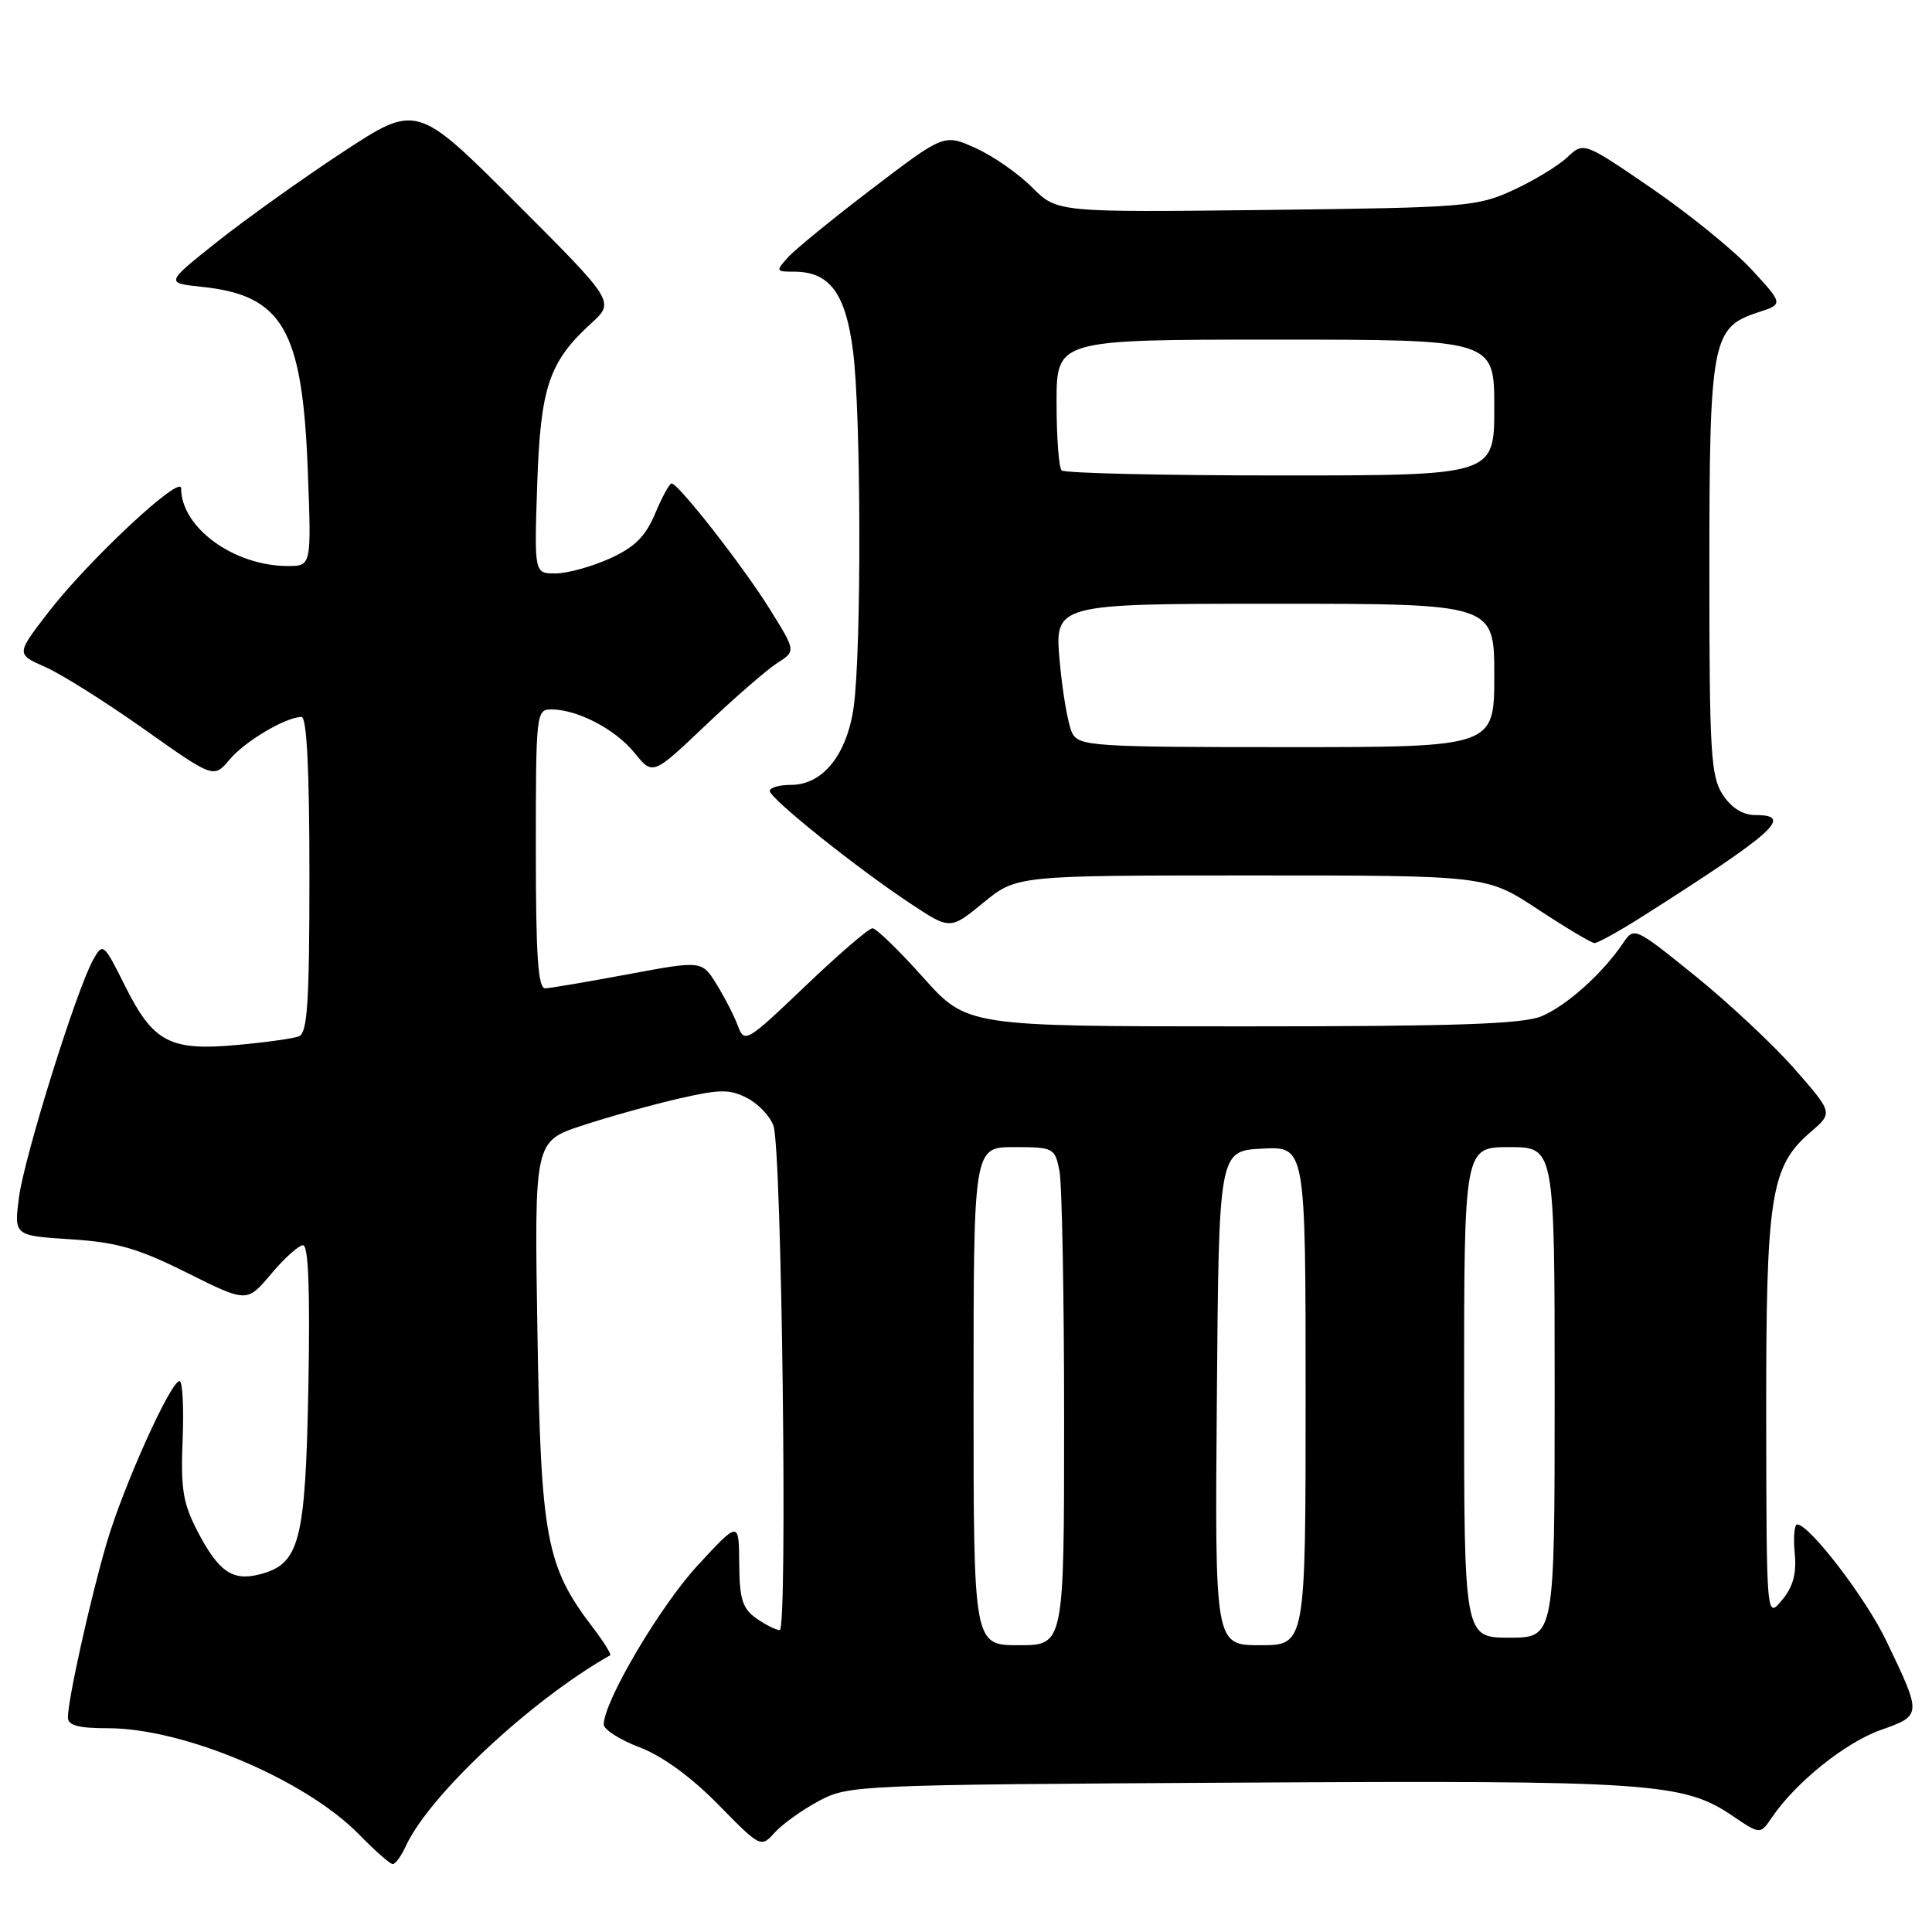 <?xml version="1.0" encoding="UTF-8" standalone="no"?>
<!DOCTYPE svg PUBLIC "-//W3C//DTD SVG 1.1//EN" "http://www.w3.org/Graphics/SVG/1.1/DTD/svg11.dtd" >
<svg xmlns="http://www.w3.org/2000/svg" xmlns:xlink="http://www.w3.org/1999/xlink" version="1.1" viewBox="0 0 256 256">
 <g >
 <path fill="currentColor"
d=" M 53.74 244.68 C 56.81 237.93 70.35 225.28 80.85 219.33 C 81.04 219.22 80.00 217.55 78.53 215.62 C 72.35 207.52 71.66 203.83 71.21 176.36 C 70.80 151.23 70.80 151.23 77.15 149.14 C 80.64 147.99 86.38 146.39 89.90 145.58 C 95.42 144.31 96.68 144.30 99.03 145.51 C 100.52 146.29 102.08 147.95 102.50 149.21 C 103.59 152.54 104.38 216.00 103.32 216.00 C 102.84 216.00 101.44 215.30 100.22 214.44 C 98.38 213.15 97.99 211.91 97.95 207.19 C 97.91 201.50 97.91 201.50 92.43 207.44 C 87.45 212.84 80.00 225.46 80.00 228.50 C 80.00 229.17 82.14 230.54 84.75 231.53 C 87.77 232.68 91.56 235.44 95.16 239.10 C 100.79 244.84 100.82 244.85 102.66 242.82 C 103.67 241.70 106.30 239.82 108.50 238.64 C 112.42 236.54 113.55 236.49 163.88 236.21 C 218.70 235.89 223.05 236.19 229.57 240.61 C 233.24 243.10 233.24 243.10 234.80 240.80 C 237.93 236.19 244.51 230.90 249.19 229.24 C 254.68 227.29 254.68 227.30 249.94 217.41 C 247.26 211.79 239.76 202.00 238.14 202.00 C 237.76 202.00 237.61 203.70 237.81 205.78 C 238.07 208.52 237.60 210.26 236.12 212.03 C 234.07 214.50 234.07 214.50 234.03 187.88 C 234.00 158.40 234.59 154.57 239.94 149.98 C 242.88 147.45 242.88 147.45 237.78 141.63 C 234.97 138.43 229.04 132.88 224.61 129.30 C 216.54 122.79 216.54 122.79 215.02 125.03 C 212.32 129.02 207.58 133.26 204.28 134.65 C 201.78 135.70 192.99 136.00 164.59 136.00 C 128.12 136.00 128.12 136.00 122.31 129.50 C 119.12 125.93 116.10 123.00 115.61 123.00 C 115.12 123.00 111.11 126.45 106.70 130.67 C 98.95 138.07 98.64 138.25 97.79 135.97 C 97.31 134.67 96.04 132.18 94.96 130.44 C 93.00 127.27 93.00 127.27 83.25 129.09 C 77.89 130.09 72.94 130.93 72.25 130.96 C 71.29 130.99 71.00 126.66 71.00 112.50 C 71.00 94.57 71.06 94.00 73.03 94.00 C 76.51 94.00 81.53 96.62 84.07 99.75 C 86.50 102.75 86.50 102.75 93.50 96.10 C 97.35 92.44 101.62 88.74 102.98 87.86 C 105.47 86.28 105.47 86.28 101.98 80.68 C 98.50 75.08 89.94 64.13 89.00 64.06 C 88.72 64.04 87.74 65.82 86.82 68.03 C 85.53 71.09 84.11 72.50 80.82 74.00 C 78.44 75.07 75.22 75.97 73.64 75.98 C 70.79 76.00 70.79 76.00 71.18 64.25 C 71.61 51.31 72.73 47.96 78.34 42.84 C 81.47 39.98 81.47 39.98 68.34 26.85 C 55.21 13.72 55.21 13.72 45.35 20.20 C 39.93 23.77 32.44 29.12 28.71 32.09 C 21.91 37.50 21.91 37.50 26.77 38.01 C 37.45 39.13 40.07 43.67 40.78 62.25 C 41.27 75.00 41.27 75.00 38.15 75.00 C 30.99 75.00 24.00 69.91 24.00 64.70 C 24.00 62.78 11.73 74.23 6.44 81.09 C 2.13 86.67 2.13 86.67 5.99 88.38 C 8.12 89.31 14.01 93.02 19.08 96.61 C 28.31 103.14 28.31 103.14 30.41 100.66 C 32.46 98.21 37.89 95.00 39.95 95.00 C 40.65 95.00 41.00 101.97 41.00 115.89 C 41.00 132.86 40.74 136.89 39.60 137.32 C 38.83 137.62 35.12 138.13 31.35 138.47 C 22.50 139.27 20.30 138.10 16.58 130.66 C 13.73 124.96 13.64 124.88 12.35 127.16 C 10.14 131.11 3.24 153.20 2.52 158.61 C 1.85 163.73 1.85 163.73 9.34 164.21 C 15.49 164.60 18.26 165.40 24.78 168.65 C 32.72 172.61 32.72 172.61 35.92 168.81 C 37.68 166.71 39.59 165.00 40.16 165.00 C 40.87 165.00 41.10 171.09 40.86 183.79 C 40.47 204.41 39.71 207.28 34.33 208.63 C 30.79 209.52 28.95 208.23 26.19 202.94 C 24.24 199.19 23.93 197.29 24.20 190.75 C 24.37 186.49 24.19 183.00 23.79 183.00 C 22.61 183.00 16.32 196.98 14.12 204.50 C 11.94 211.96 9.00 225.19 9.00 227.57 C 9.00 228.63 10.37 229.00 14.33 229.00 C 24.37 229.00 40.49 235.83 47.56 243.06 C 49.68 245.23 51.69 247.00 52.04 247.00 C 52.39 247.00 53.16 245.95 53.74 244.68 Z  M 217.77 121.35 C 235.20 110.26 237.71 108.00 232.61 108.00 C 230.93 108.00 229.44 107.07 228.27 105.29 C 226.69 102.87 226.50 99.75 226.50 75.54 C 226.50 45.16 226.84 43.37 232.92 41.40 C 236.32 40.30 236.32 40.30 232.09 35.71 C 229.76 33.18 223.80 28.35 218.85 24.95 C 209.85 18.79 209.85 18.79 207.66 20.85 C 206.46 21.98 203.23 23.94 200.49 25.20 C 195.73 27.39 194.23 27.51 167.79 27.82 C 140.07 28.14 140.07 28.14 136.75 24.82 C 134.93 22.99 131.56 20.65 129.27 19.62 C 125.10 17.74 125.10 17.74 115.63 24.95 C 110.42 28.92 105.38 33.03 104.43 34.08 C 102.76 35.93 102.79 36.00 105.23 36.00 C 109.93 36.00 112.05 38.85 113.03 46.51 C 114.11 54.87 114.16 86.36 113.11 93.74 C 112.21 100.03 109.00 104.00 104.83 104.00 C 103.27 104.00 102.00 104.36 102.00 104.80 C 102.00 105.79 113.34 114.88 120.54 119.66 C 125.90 123.22 125.90 123.22 130.30 119.61 C 134.71 116.00 134.71 116.00 165.83 116.00 C 196.95 116.00 196.95 116.00 203.73 120.46 C 207.45 122.91 210.84 124.93 211.27 124.96 C 211.69 124.98 214.61 123.36 217.77 121.35 Z  M 129.00 185.00 C 129.00 152.00 129.00 152.00 134.38 152.00 C 139.59 152.00 139.77 152.09 140.38 155.12 C 140.72 156.84 141.00 171.69 141.00 188.12 C 141.00 218.00 141.00 218.00 135.00 218.00 C 129.00 218.00 129.00 218.00 129.00 185.00 Z  M 161.24 185.25 C 161.50 152.50 161.50 152.50 167.25 152.20 C 173.00 151.90 173.00 151.90 173.00 184.95 C 173.00 218.00 173.00 218.00 166.99 218.00 C 160.97 218.00 160.97 218.00 161.24 185.25 Z  M 194.00 184.50 C 194.00 152.00 194.00 152.00 200.00 152.00 C 206.00 152.00 206.00 152.00 206.00 184.50 C 206.00 217.00 206.00 217.00 200.00 217.00 C 194.00 217.00 194.00 217.00 194.00 184.50 Z  M 142.09 97.17 C 141.55 96.17 140.80 91.89 140.42 87.67 C 139.72 80.00 139.72 80.00 168.86 80.00 C 198.00 80.00 198.00 80.00 198.00 89.50 C 198.00 99.00 198.00 99.00 170.54 99.00 C 144.96 99.00 143.00 98.87 142.09 97.17 Z  M 140.67 62.33 C 140.30 61.97 140.00 57.92 140.00 53.33 C 140.00 45.00 140.00 45.00 169.00 45.00 C 198.00 45.00 198.00 45.00 198.00 54.00 C 198.00 63.00 198.00 63.00 169.67 63.00 C 154.08 63.00 141.03 62.70 140.67 62.33 Z "/>
</g>
</svg>